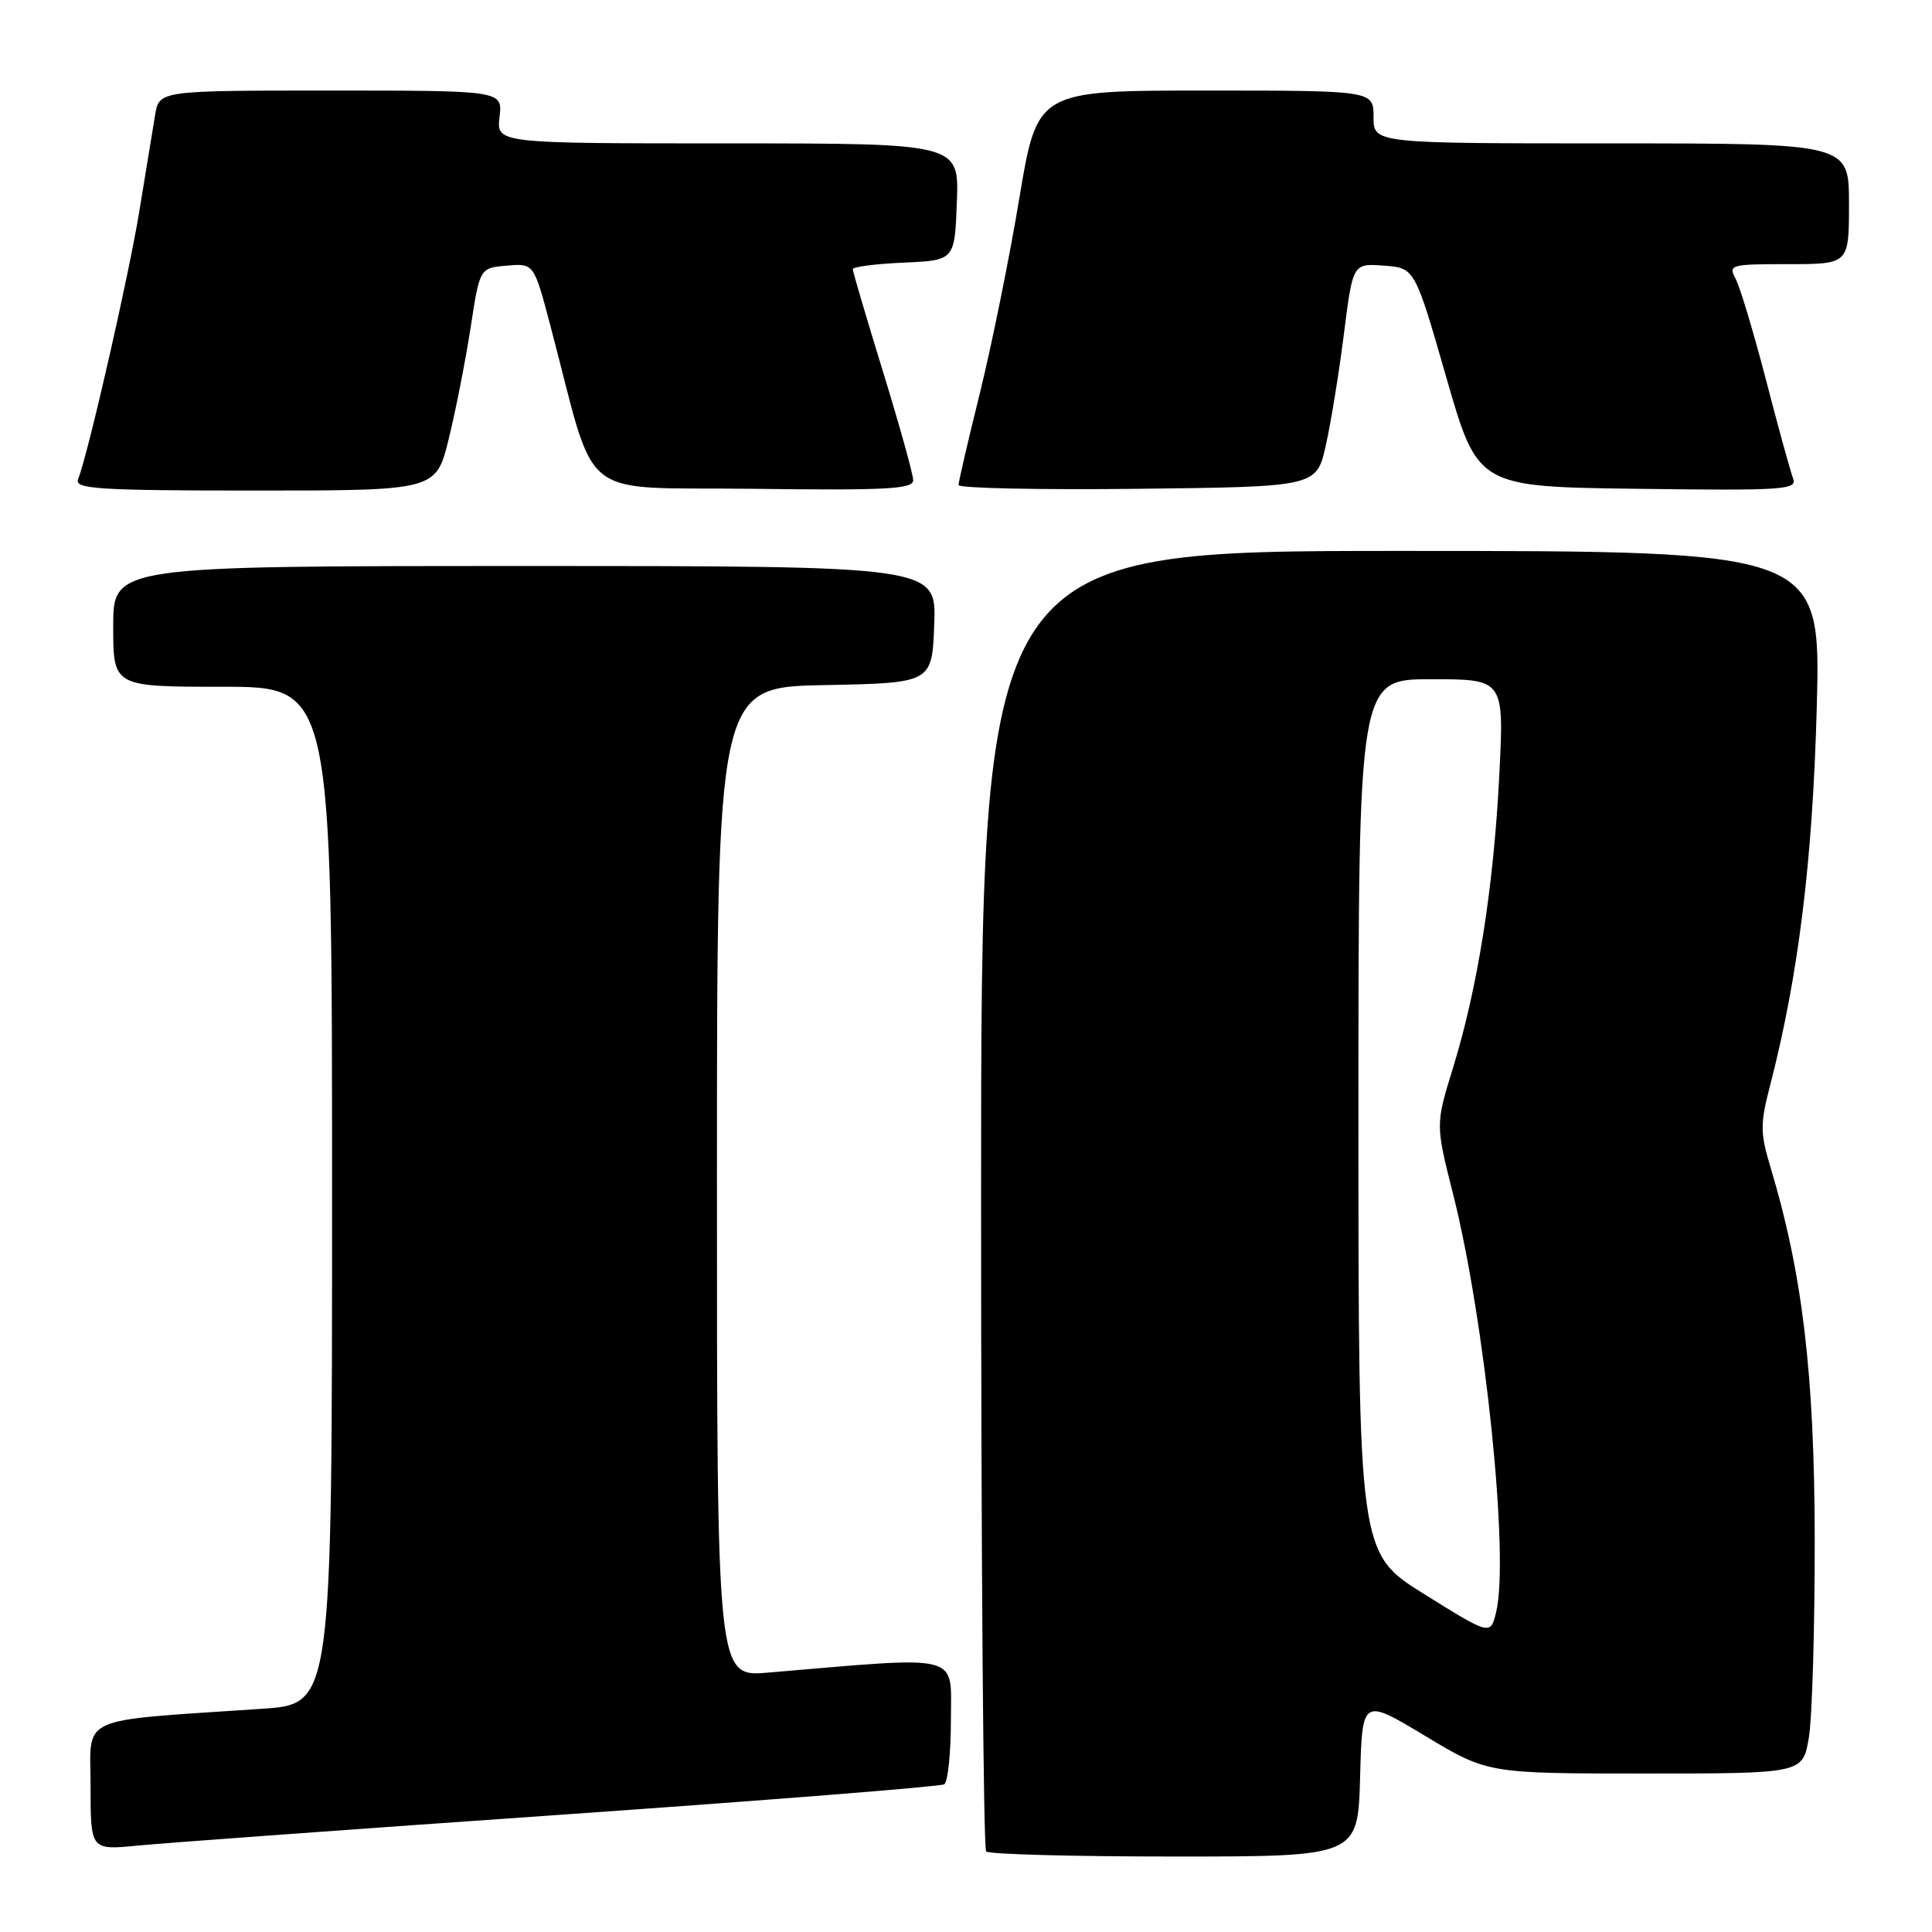 <?xml version="1.0" encoding="UTF-8" standalone="no"?>
<!DOCTYPE svg PUBLIC "-//W3C//DTD SVG 1.1//EN" "http://www.w3.org/Graphics/SVG/1.1/DTD/svg11.dtd" >
<svg xmlns="http://www.w3.org/2000/svg" xmlns:xlink="http://www.w3.org/1999/xlink" version="1.1" viewBox="0 0 256 256">
 <g >
 <path fill="currentColor"
d=" M 180.22 235.50 C 180.50 225.00 180.50 225.00 188.81 230.00 C 197.12 235.00 197.12 235.00 218.00 235.00 C 238.88 235.00 238.88 235.00 239.68 230.25 C 240.12 227.64 240.47 215.82 240.46 204.00 C 240.43 182.04 238.84 168.69 234.56 154.53 C 233.24 150.14 233.23 148.89 234.53 143.89 C 238.30 129.33 240.18 114.13 240.73 93.75 C 241.28 73.00 241.28 73.00 185.64 73.00 C 130.00 73.00 130.00 73.00 130.00 158.83 C 130.00 206.04 130.30 244.97 130.67 245.33 C 131.03 245.70 142.27 246.00 155.63 246.00 C 179.93 246.00 179.93 246.00 180.22 235.50 Z  M 74.37 240.46 C 101.79 238.54 124.63 236.73 125.12 236.43 C 125.60 236.13 126.00 232.27 126.00 227.85 C 126.00 218.97 127.79 219.43 101.75 221.63 C 95.00 222.20 95.00 222.20 95.00 156.63 C 95.00 91.05 95.00 91.05 109.25 90.78 C 123.50 90.50 123.50 90.50 123.79 82.75 C 124.08 75.00 124.08 75.00 69.54 75.00 C 15.00 75.00 15.00 75.00 15.00 83.00 C 15.00 91.00 15.00 91.00 29.50 91.00 C 44.00 91.00 44.00 91.00 44.00 158.39 C 44.00 225.79 44.00 225.79 34.75 226.42 C 9.89 228.11 12.00 227.16 12.00 236.68 C 12.00 245.16 12.00 245.16 18.25 244.55 C 21.69 244.21 46.94 242.37 74.37 240.46 Z  M 59.46 58.15 C 60.39 54.38 61.69 47.74 62.36 43.40 C 63.57 35.50 63.57 35.50 67.16 35.20 C 70.75 34.89 70.75 34.89 72.94 43.20 C 79.23 67.00 76.07 64.47 99.83 64.77 C 117.48 64.99 121.00 64.81 121.00 63.63 C 121.00 62.86 119.20 56.39 117.00 49.24 C 114.80 42.10 113.00 35.99 113.00 35.67 C 113.00 35.35 116.04 34.96 119.75 34.80 C 126.50 34.50 126.50 34.50 126.79 26.75 C 127.08 19.00 127.08 19.00 96.43 19.00 C 65.78 19.00 65.78 19.00 66.19 15.50 C 66.60 12.00 66.60 12.00 43.84 12.00 C 21.09 12.00 21.09 12.00 20.55 15.25 C 20.25 17.04 19.31 22.77 18.46 28.00 C 17.05 36.61 11.72 59.97 10.34 63.54 C 9.87 64.79 13.19 65.00 33.79 65.00 C 57.78 65.00 57.78 65.00 59.46 58.15 Z  M 175.68 59.00 C 176.36 55.98 177.44 49.31 178.08 44.20 C 179.26 34.90 179.26 34.90 183.37 35.20 C 187.47 35.50 187.47 35.50 191.64 50.00 C 195.81 64.50 195.81 64.50 217.02 64.77 C 236.44 65.02 238.18 64.90 237.59 63.38 C 237.24 62.47 235.62 56.60 234.00 50.33 C 232.37 44.07 230.57 38.06 229.99 36.97 C 228.98 35.08 229.27 35.00 236.96 35.00 C 245.00 35.00 245.00 35.00 245.00 27.00 C 245.00 19.00 245.00 19.00 213.50 19.00 C 182.00 19.00 182.00 19.00 182.00 15.50 C 182.00 12.00 182.00 12.00 159.72 12.00 C 137.45 12.00 137.45 12.00 135.07 26.25 C 133.77 34.09 131.42 45.67 129.86 52.00 C 128.29 58.33 127.01 63.85 127.01 64.27 C 127.00 64.69 137.68 64.92 150.73 64.77 C 174.45 64.50 174.45 64.50 175.68 59.00 Z  M 188.75 211.25 C 180.00 205.80 180.00 205.80 180.00 147.90 C 180.00 90.00 180.00 90.00 189.65 90.00 C 199.31 90.00 199.31 90.00 198.66 102.78 C 197.91 117.61 195.81 130.86 192.53 141.50 C 190.21 149.01 190.21 149.01 192.55 158.25 C 196.79 175.10 200.01 206.31 198.25 213.60 C 197.50 216.70 197.50 216.70 188.75 211.25 Z "/>
</g>
</svg>